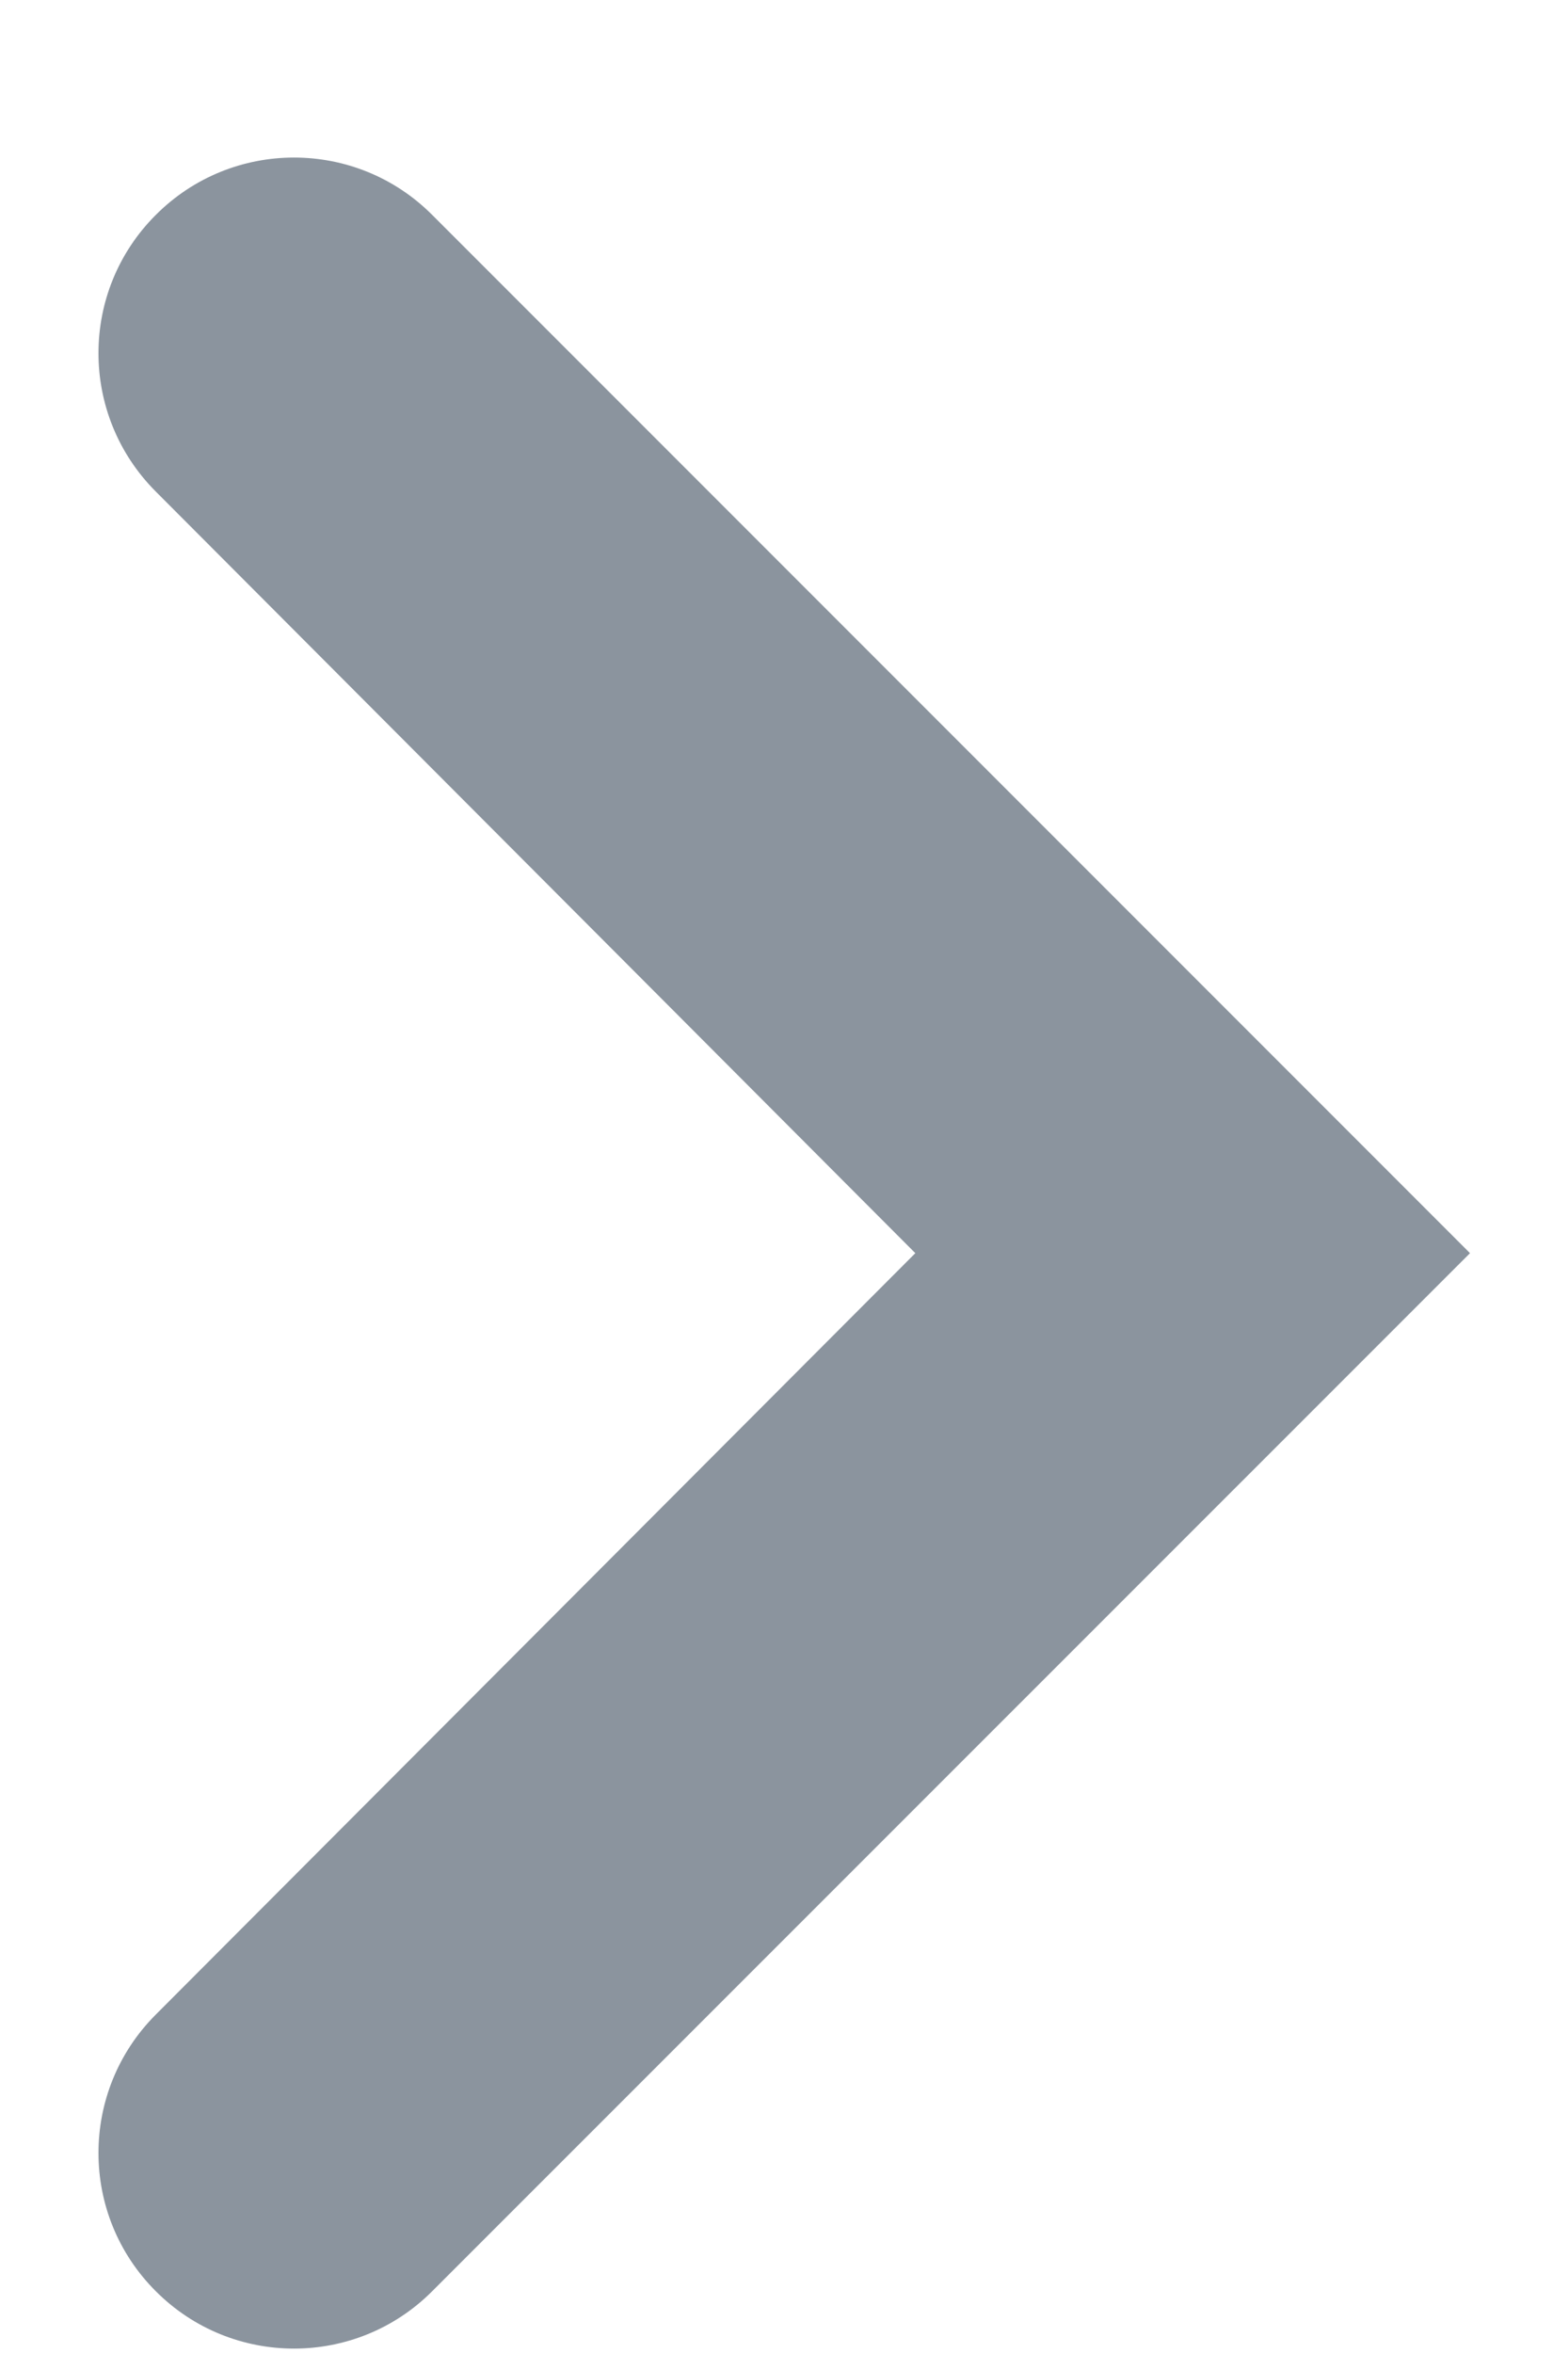 <svg width="8" height="12" viewBox="0 0 8 12" fill="none" xmlns="http://www.w3.org/2000/svg">
<path d="M0.795 11.685C0.405 11.296 0.405 10.665 0.794 10.275L4.67 6.391L0.794 2.506C0.405 2.116 0.405 1.485 0.795 1.096C1.184 0.706 1.816 0.706 2.205 1.096L7.5 6.391L2.205 11.685C1.816 12.075 1.184 12.075 0.795 11.685Z" fill="#3F4E5D" fill-opacity="0.6"/>
</svg>
